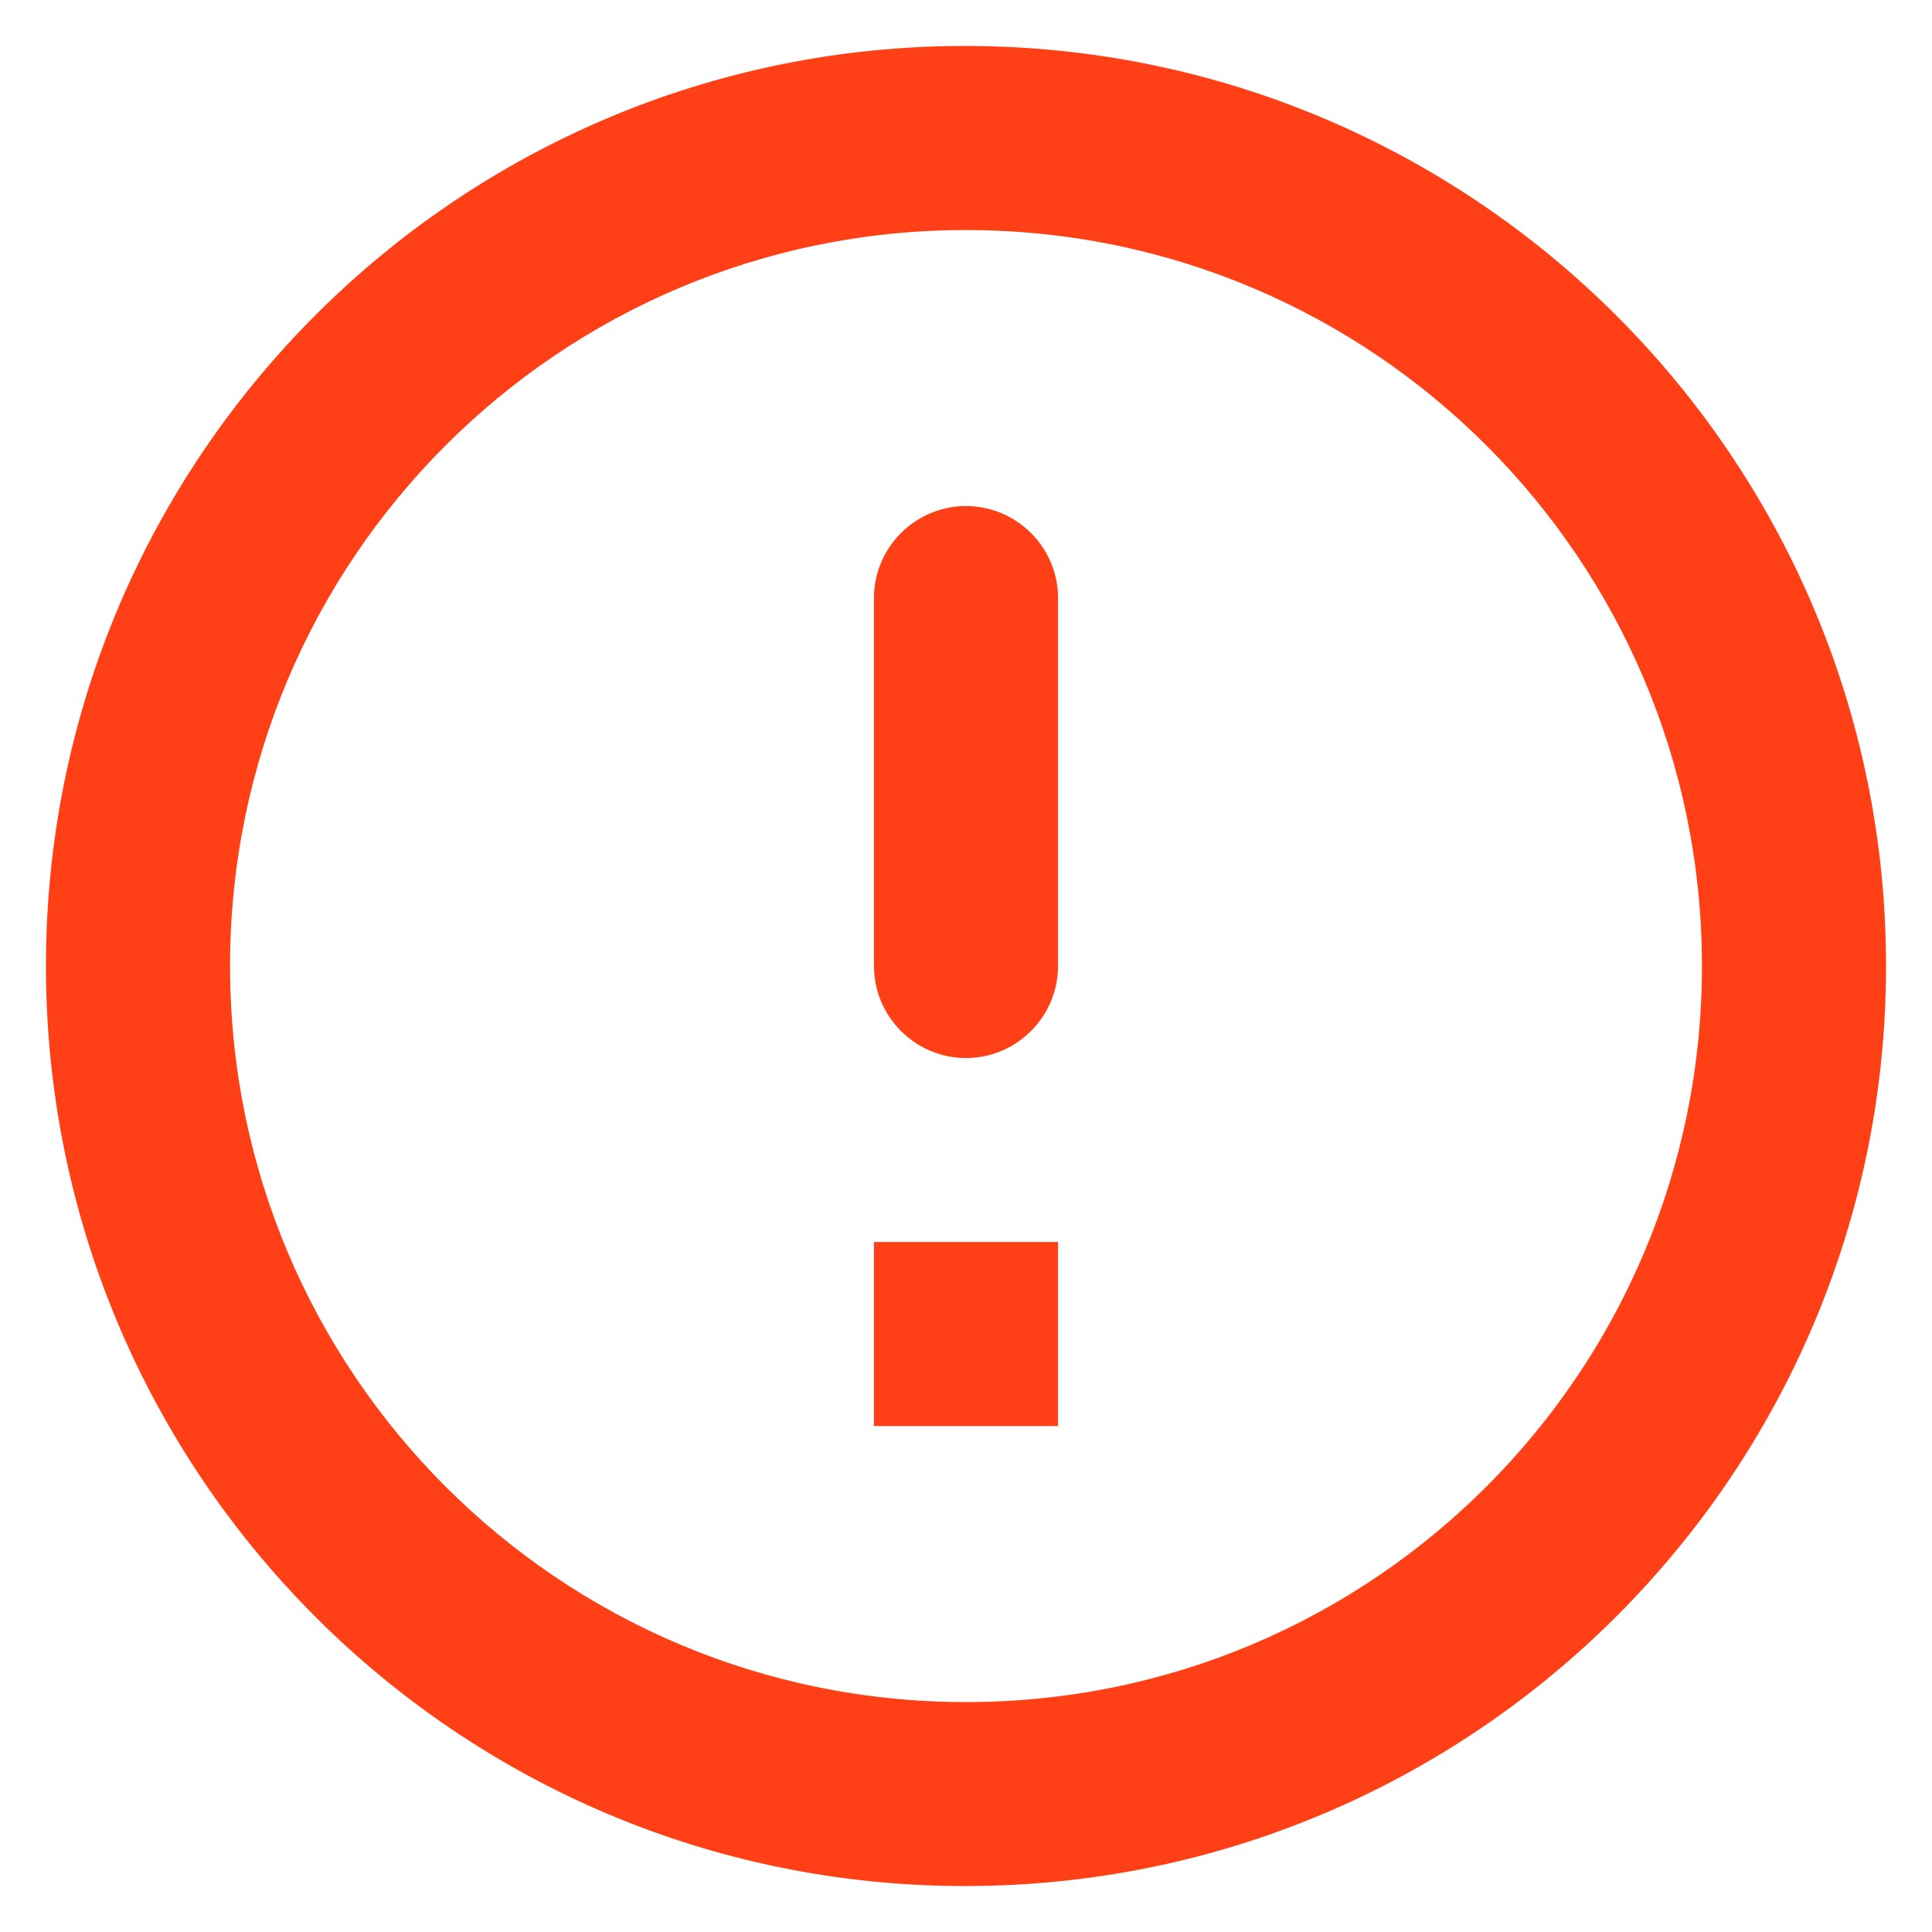 <svg viewBox="0 0 14 14" fill="#FF3F15" xmlns="http://www.w3.org/2000/svg">
<path d="M7 3.667C7.367 3.667 7.667 3.967 7.667 4.333V7C7.667 7.367 7.367 7.667 7 7.667C6.633 7.667 6.333 7.367 6.333 7V4.333C6.333 3.967 6.633 3.667 7 3.667ZM6.993 0.333C3.313 0.333 0.333 3.32 0.333 7C0.333 10.68 3.313 13.667 6.993 13.667C10.68 13.667 13.667 10.68 13.667 7C13.667 3.32 10.68 0.333 6.993 0.333ZM7 12.334C4.053 12.334 1.667 9.947 1.667 7C1.667 4.053 4.053 1.667 7 1.667C9.947 1.667 12.333 4.053 12.333 7C12.333 9.947 9.947 12.334 7 12.334ZM7.667 10.334H6.333V9H7.667V10.334Z" fill="inherit"/>
</svg>
